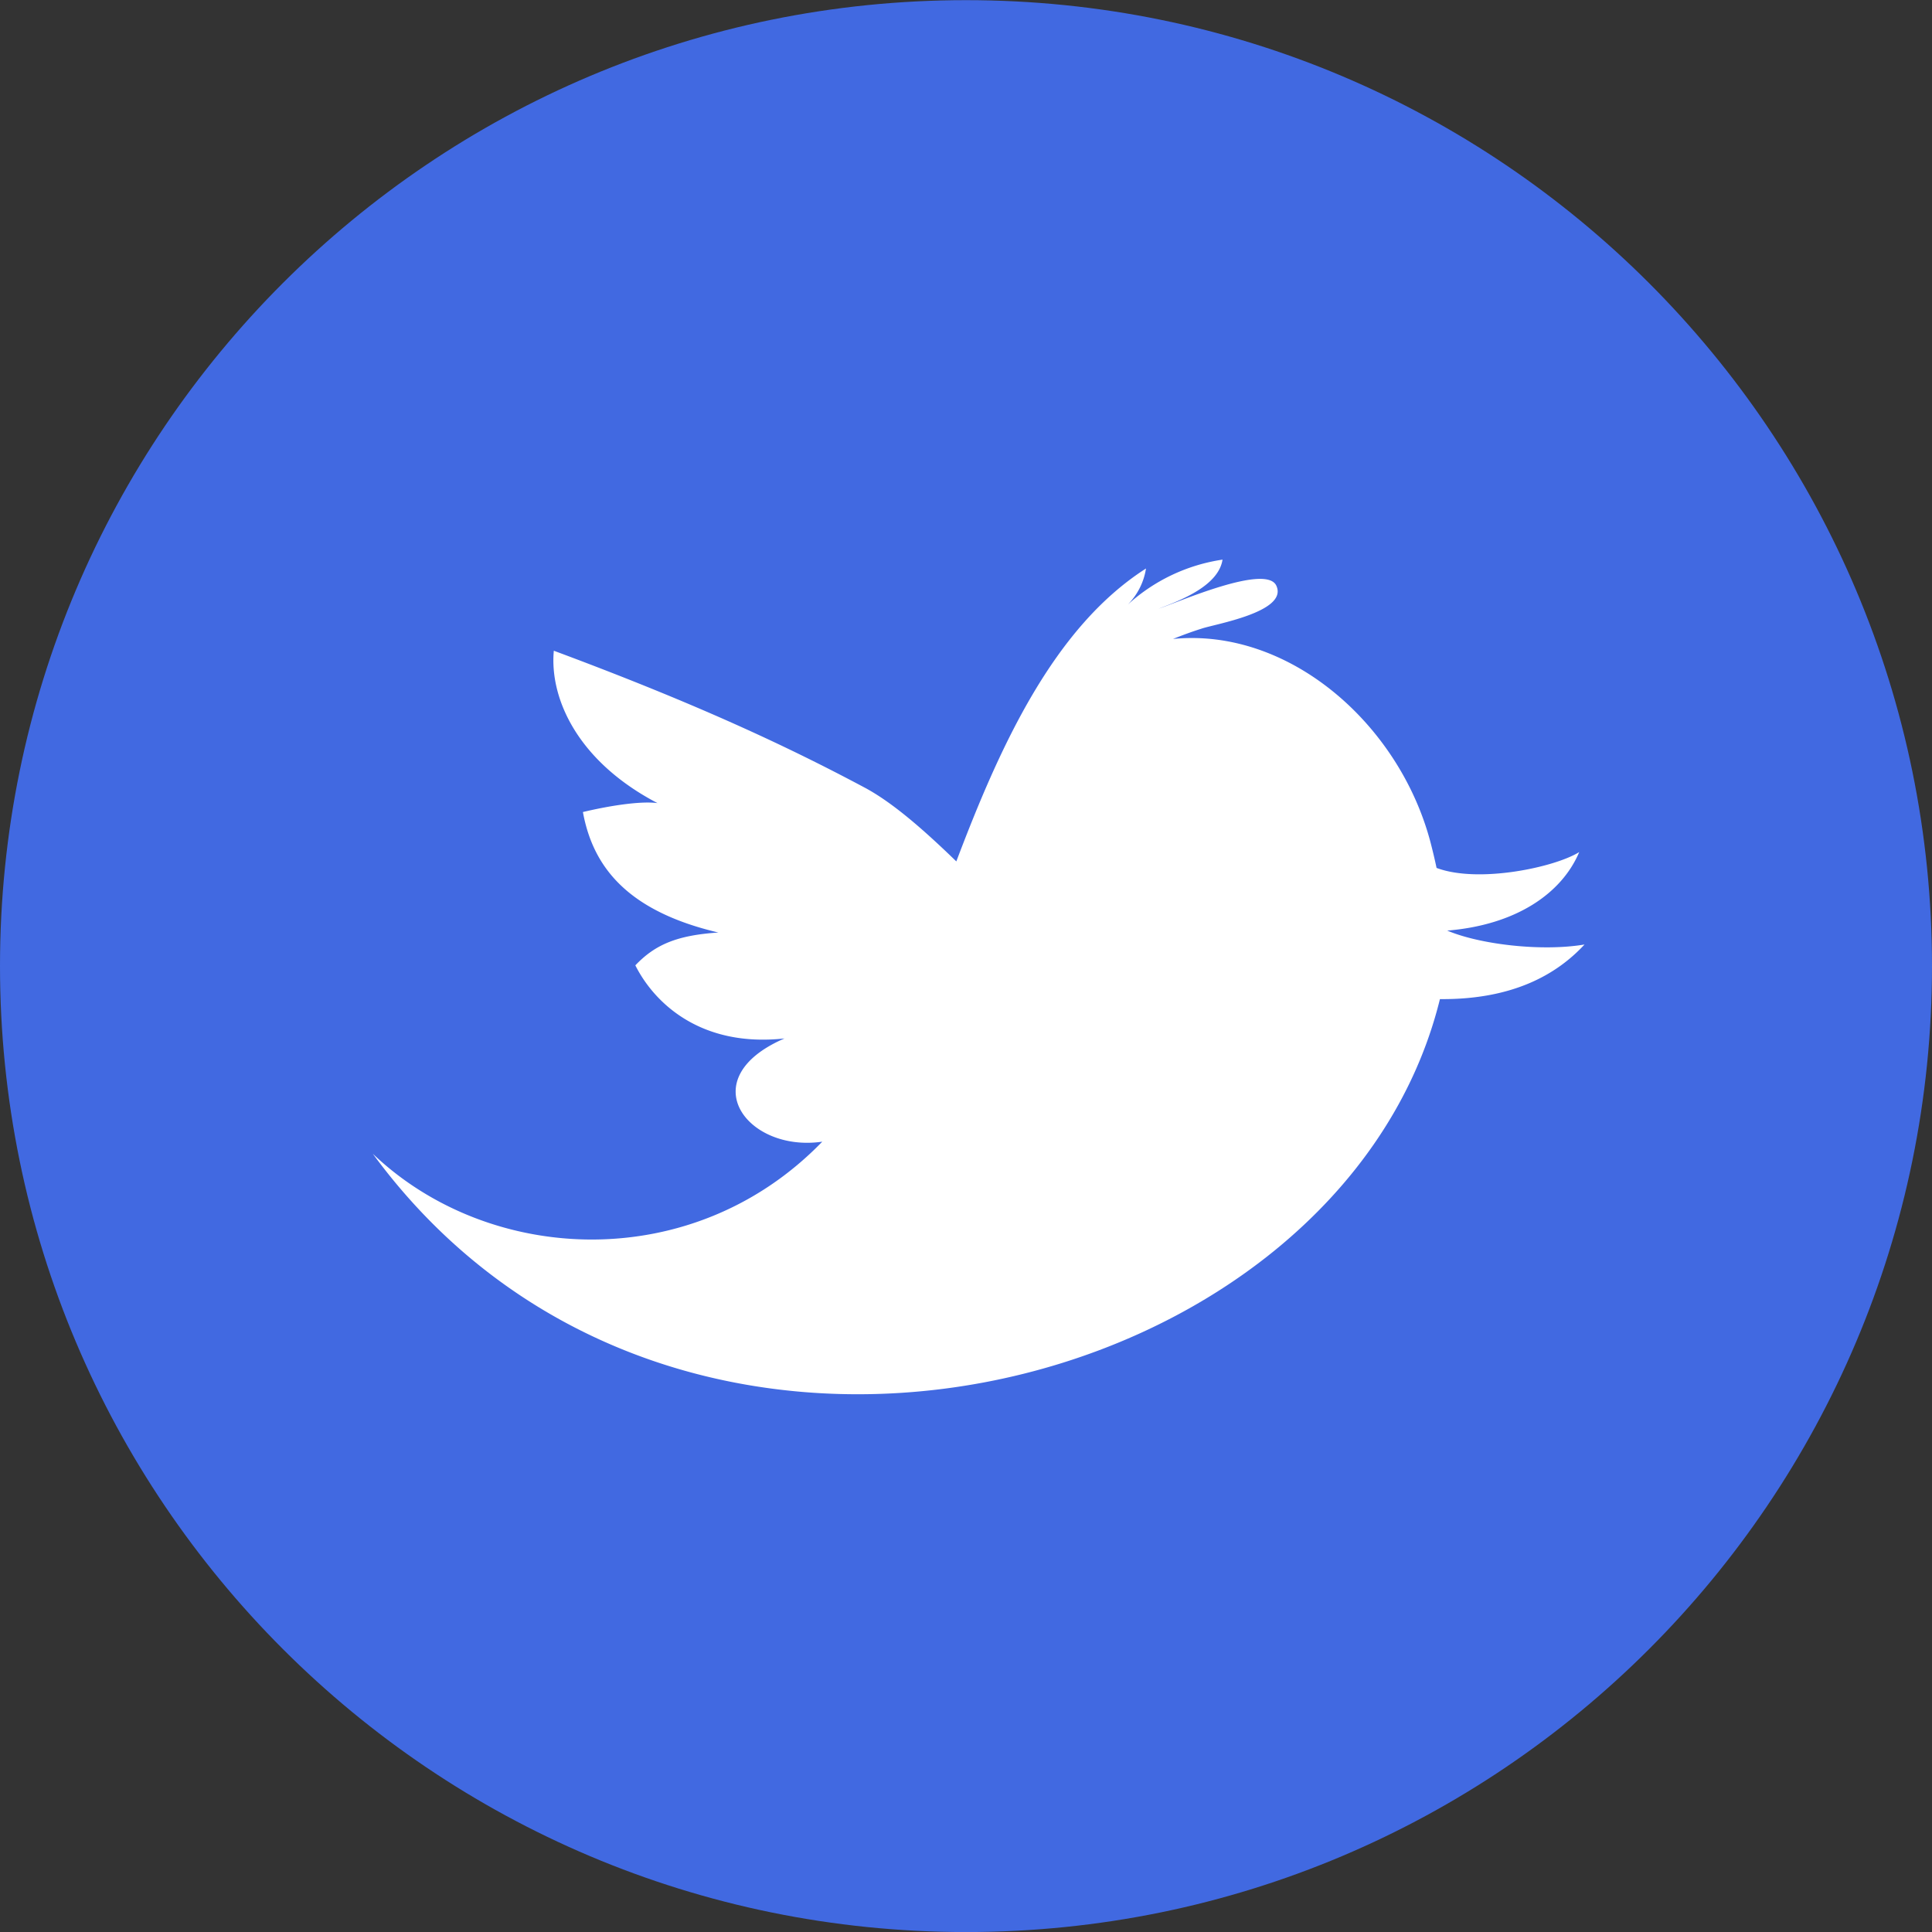 <svg id="Слой_1" data-name="Слой 1" xmlns="http://www.w3.org/2000/svg" viewBox="0 0 379.2 379.2"><rect x="0" y="0" width="379.2" height="379.2" fill="#333333" stroke="none"/><defs><style>.cls-1{fill:#4a76a8;}.cls-2{fill:#4169e1;}.cls-3{fill:#fff;}</style></defs><title>Twitter</title><path class="cls-1" d="M0,189.57" transform="translate(0 0.03)"/><path class="cls-2" d="M379.2,189.57c0,104.72-84.88,189.61-189.6,189.61S0,294.29,0,189.57,84.89,0,189.6,0s189.6,84.89,189.6,189.6Zm0,0" transform="translate(0 0.03)"/><path class="cls-3" d="M284.05,182.62c13.36-1.09,22.42-7.17,25.91-15.41-4.82,3-19.78,6.19-28,3.11-.41-1.94-.86-3.78-1.3-5.44-6.3-23.12-27.85-41.74-50.43-39.5,1.82-.73,3.68-1.42,5.53-2,2.48-.89,17.07-3.26,14.77-8.41-1.93-4.52-19.75,3.42-23.11,4.46,4.43-1.66,11.75-4.53,12.53-9.62a35.29,35.29,0,0,0-18.58,8.81,12.87,12.87,0,0,0,3.56-7.07c-18.1,11.57-28.67,34.87-37.23,57.49-6.71-6.51-12.67-11.64-18-14.49-15-8-32.9-16.42-61-26.86-.86,9.3,4.6,21.68,20.35,29.91-3.41-.46-9.65.56-14.64,1.75C116.36,170,123,178.76,141,183c-8.21.54-12.45,2.41-16.3,6.44,3.73,7.42,12.86,16.14,29.28,14.35-18.25,7.87-7.44,22.44,7.41,20.26-25.33,26.17-65.28,24.26-88.22,2.37C133,308,263.23,274.68,282.62,196.07c14.54.12,23.08-5,28.38-10.72-8.38,1.42-20.51,0-26.95-2.73Zm0,0" transform="translate(0 0.03)"/></svg>